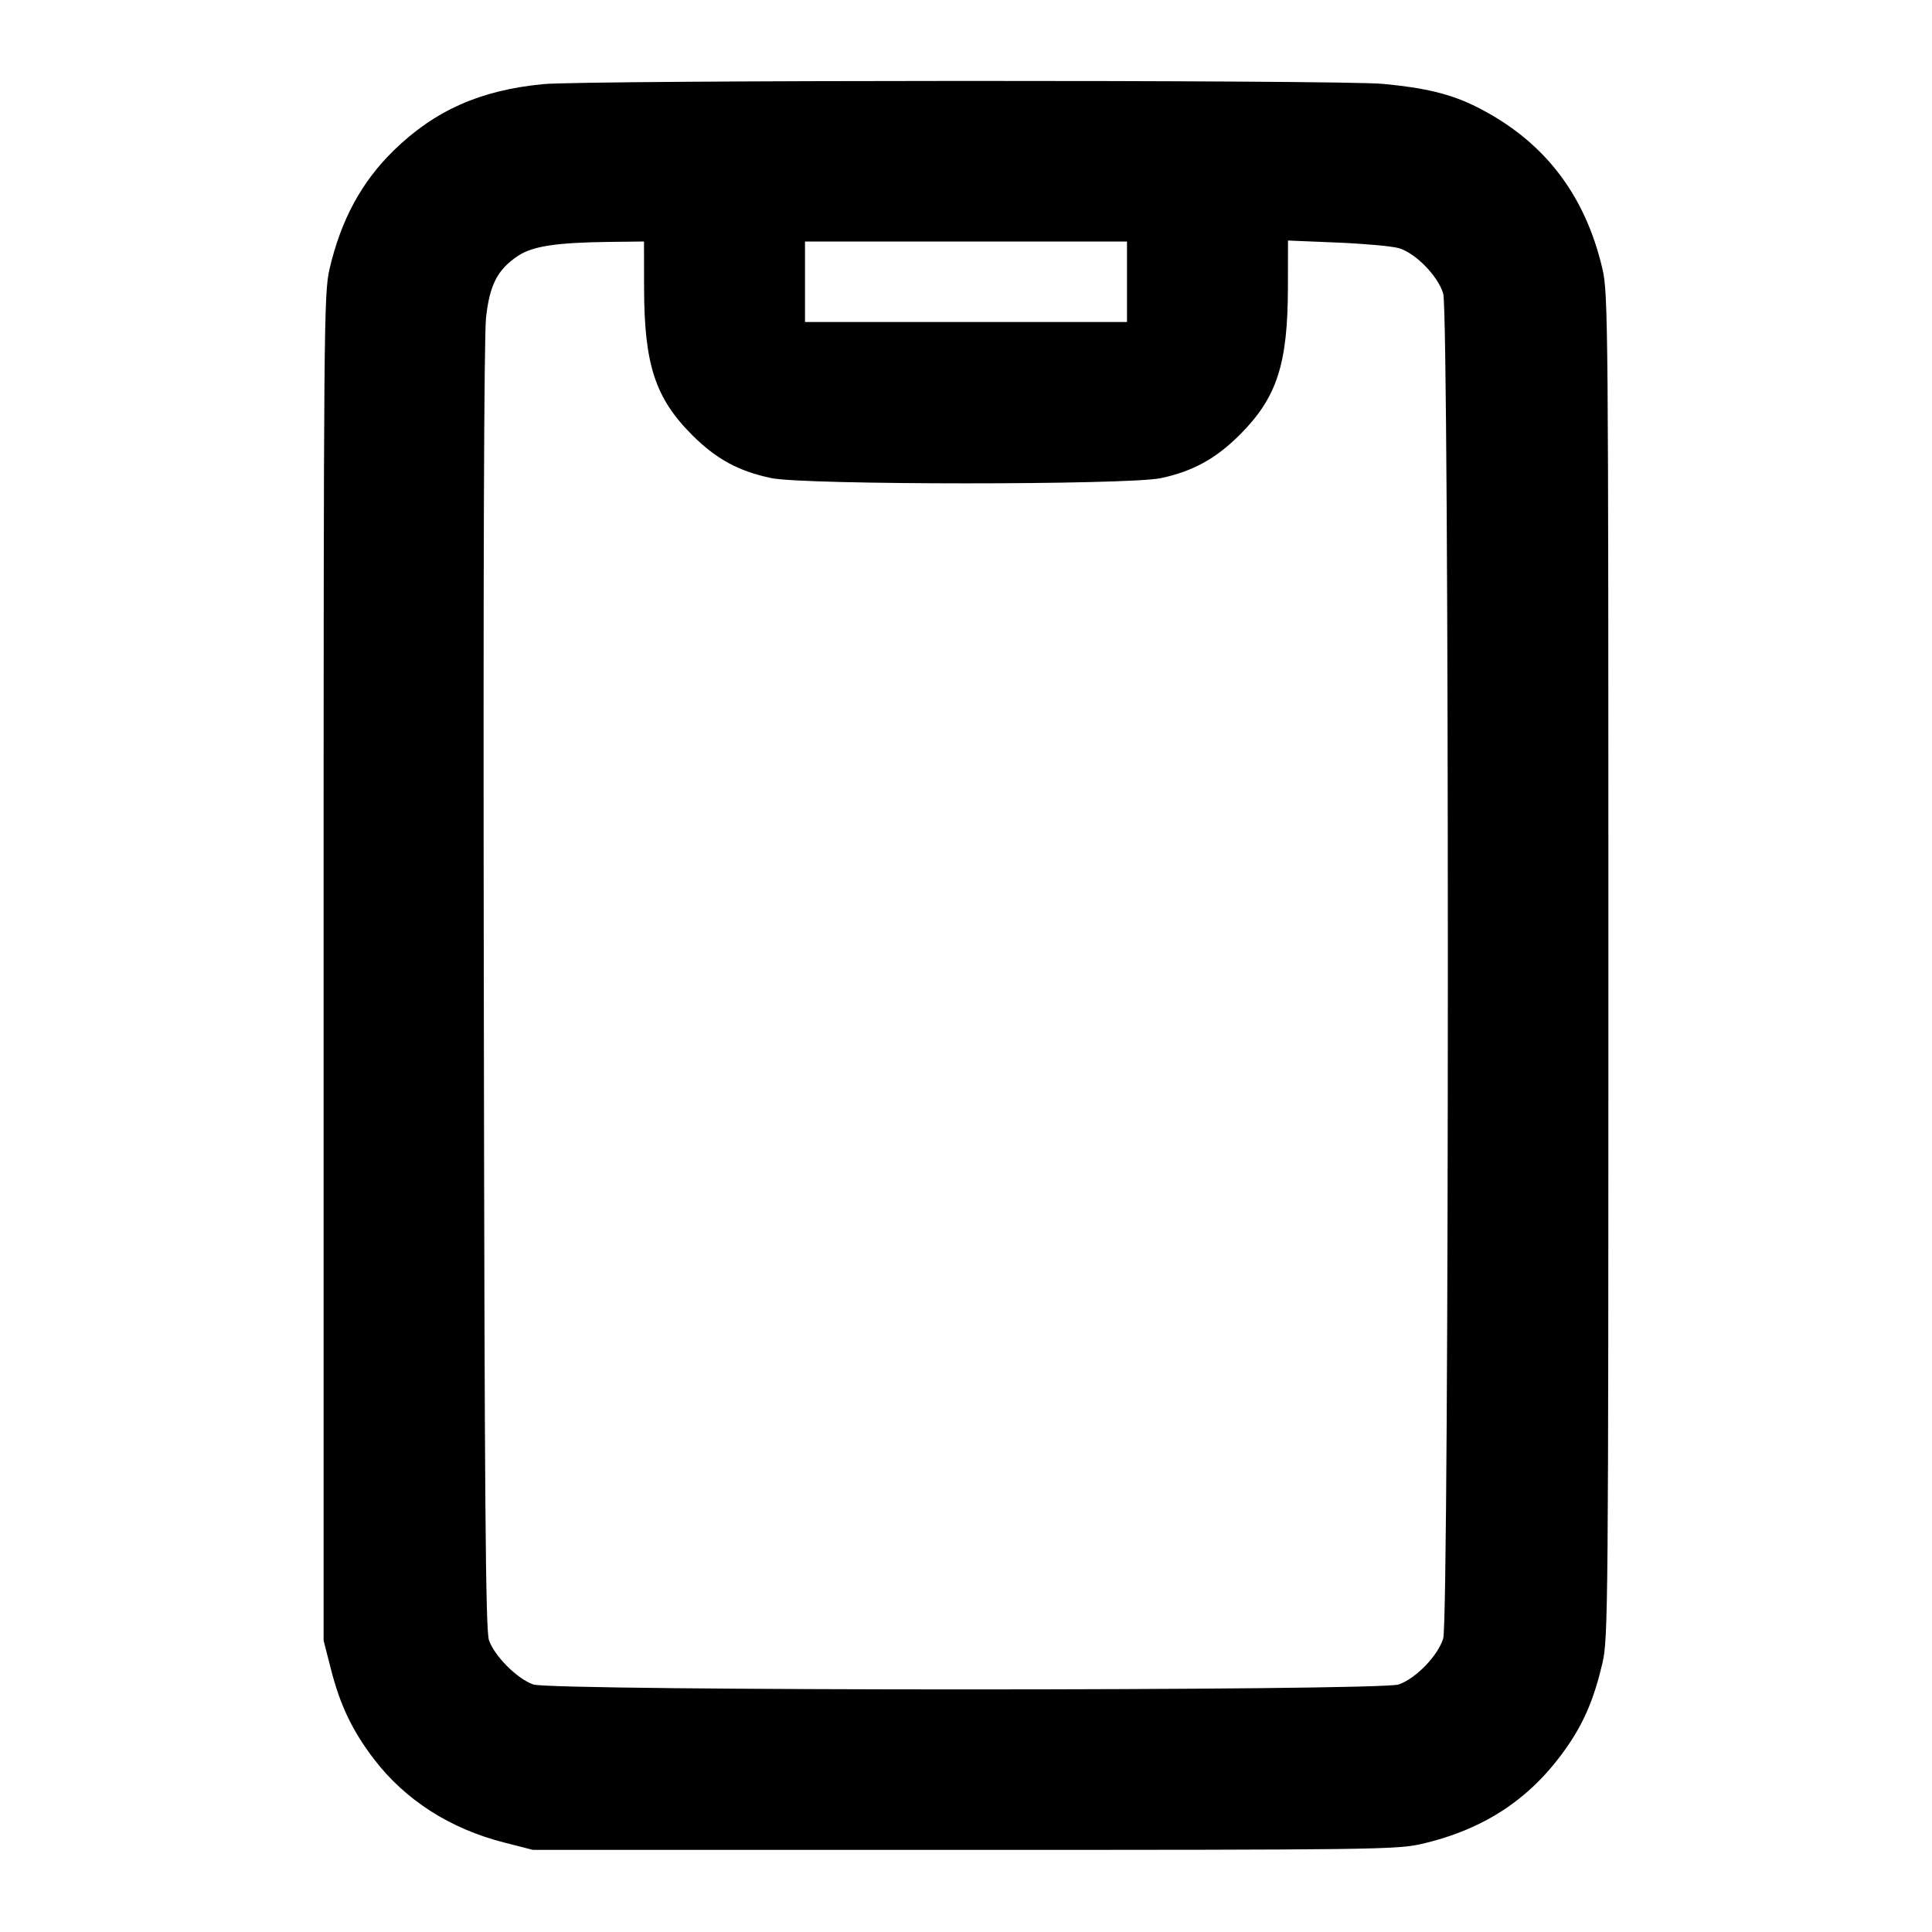<svg width="24" height="24" viewBox="0 0 24 24" fill="none" xmlns="http://www.w3.org/2000/svg"><path d="M6.749 1.045 C 5.967 1.120,5.402 1.371,4.890 1.870 C 4.491 2.260,4.236 2.731,4.094 3.340 C 4.023 3.647,4.020 4.012,4.020 12.020 L 4.020 20.380 4.111 20.735 C 4.225 21.184,4.379 21.505,4.650 21.858 C 5.038 22.363,5.594 22.719,6.265 22.889 L 6.620 22.980 11.980 22.980 C 17.064 22.980,17.357 22.976,17.660 22.906 C 18.459 22.720,19.041 22.327,19.486 21.671 C 19.685 21.378,19.807 21.084,19.906 20.660 C 19.977 20.353,19.980 19.988,19.980 12.000 C 19.980 4.012,19.977 3.647,19.906 3.340 C 19.688 2.404,19.167 1.737,18.329 1.321 C 18.019 1.168,17.706 1.091,17.180 1.042 C 16.648 0.991,7.274 0.994,6.749 1.045 M8.001 3.570 C 8.002 4.524,8.138 4.944,8.597 5.403 C 8.896 5.702,9.173 5.853,9.581 5.939 C 9.990 6.026,14.009 6.026,14.419 5.940 C 14.818 5.855,15.102 5.699,15.401 5.401 C 15.863 4.939,15.998 4.523,15.999 3.564 L 16.000 2.988 16.610 3.013 C 16.945 3.027,17.289 3.058,17.374 3.082 C 17.582 3.141,17.861 3.426,17.928 3.646 C 18.005 3.903,18.005 20.097,17.928 20.354 C 17.863 20.567,17.591 20.849,17.376 20.925 C 17.144 21.007,6.856 21.007,6.624 20.925 C 6.423 20.854,6.141 20.571,6.074 20.374 C 6.032 20.250,6.019 18.672,6.010 12.260 C 6.002 7.181,6.012 4.171,6.038 3.944 C 6.083 3.535,6.182 3.346,6.437 3.177 C 6.617 3.058,6.911 3.013,7.570 3.005 L 8.000 3.000 8.001 3.570 M14.000 3.500 L 14.000 4.000 12.000 4.000 L 10.000 4.000 10.000 3.500 L 10.000 3.000 12.000 3.000 L 14.000 3.000 14.000 3.500 " stroke="none" fill-rule="evenodd" fill="black"></path></svg>